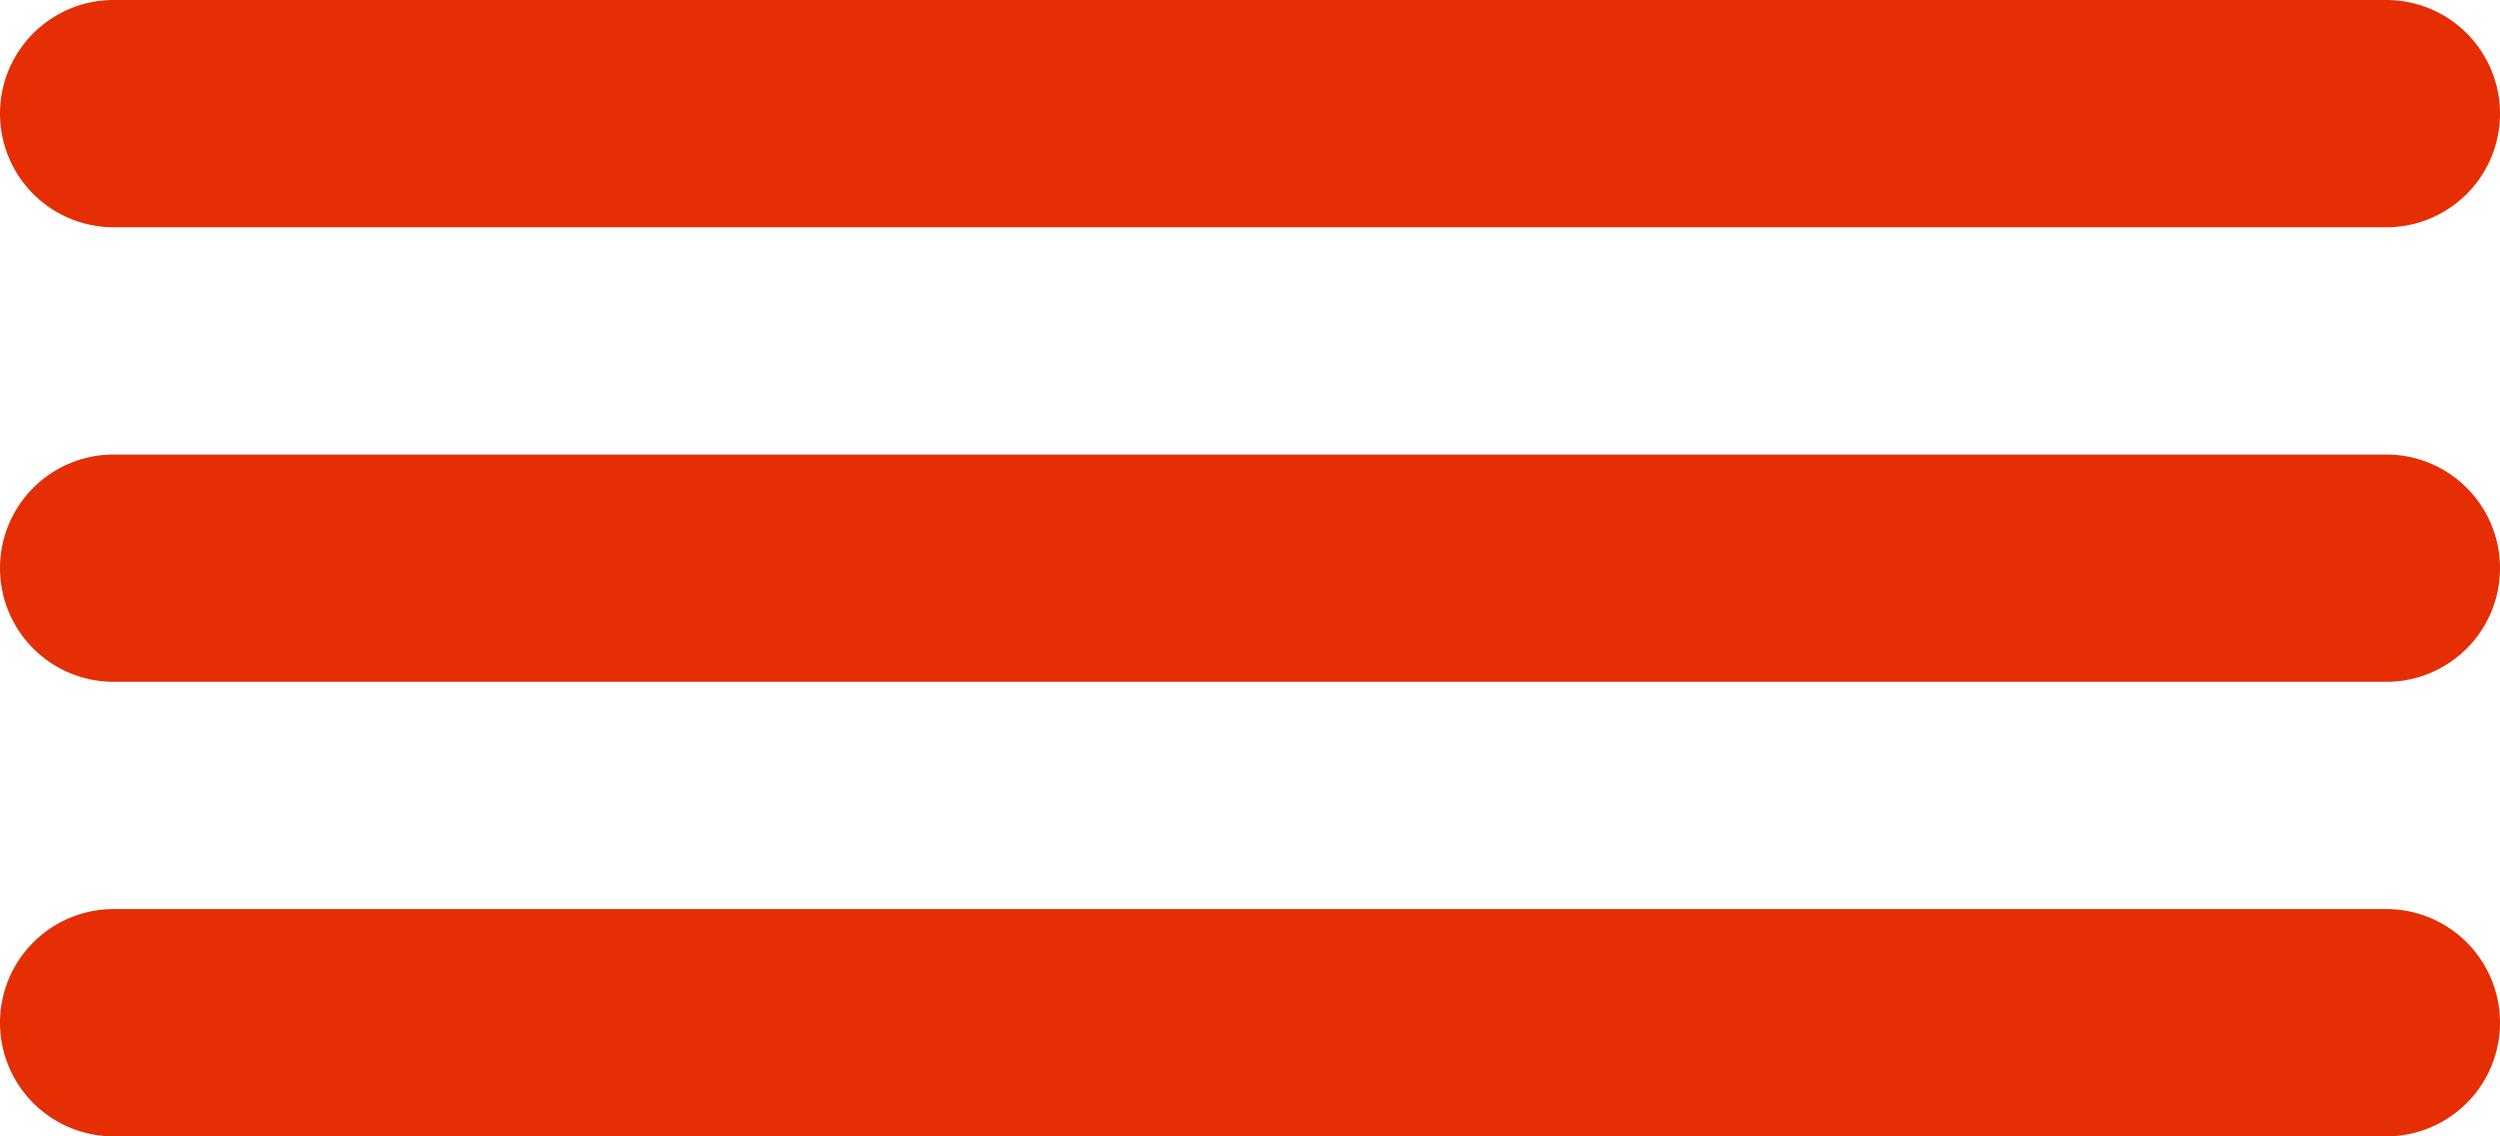 <svg xmlns="http://www.w3.org/2000/svg" width="22" height="10" viewBox="0 0 22 10"><path fill="#e62e04" d="M0 1a1 1 0 0 1 1-1h20a1 1 0 0 1 0 2H1a1 1 0 0 1-1-1zM0 5a1 1 0 0 1 1-1h20a1 1 0 0 1 0 2H1a1 1 0 0 1-1-1zM0 9a1 1 0 0 1 1-1h20a1 1 0 0 1 0 2H1a1 1 0 0 1-1-1z"/></svg>